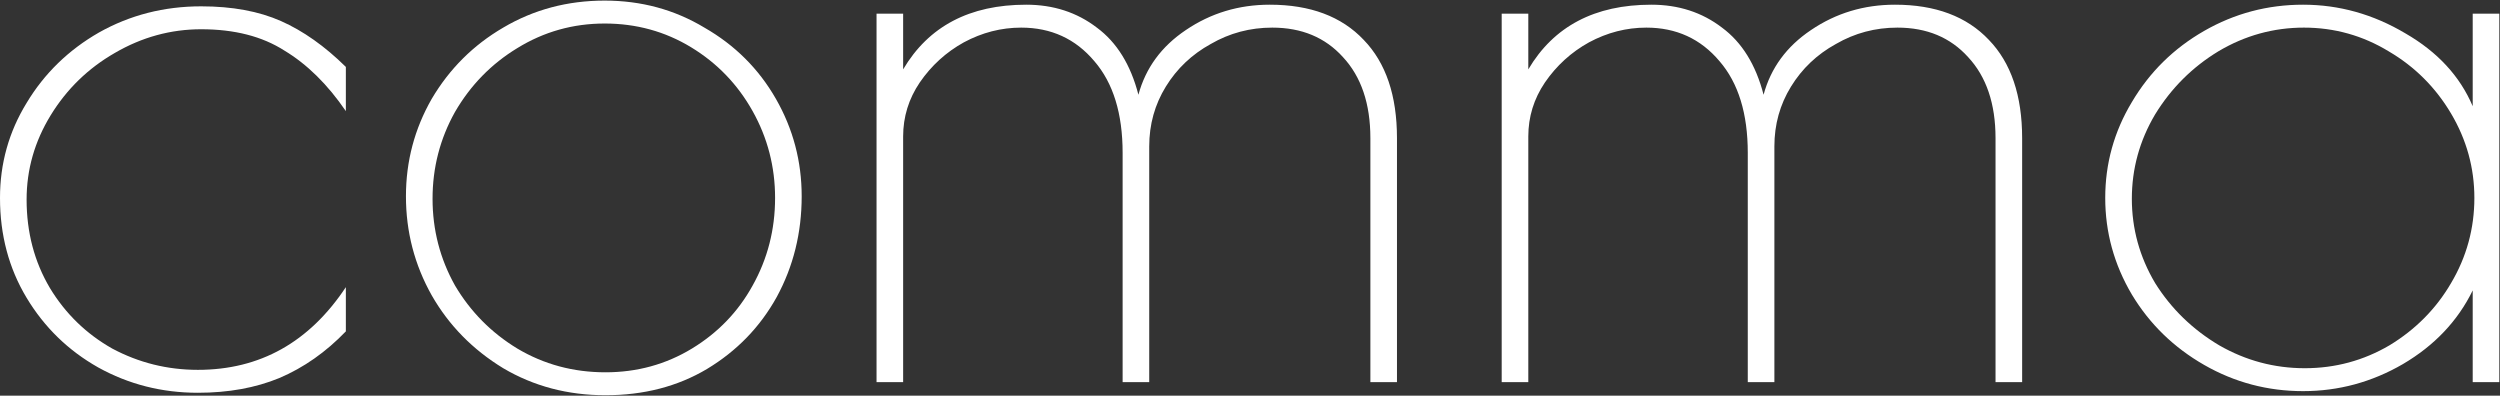 <svg width="278" height="44" viewBox="0 0 278 44" fill="none" xmlns="http://www.w3.org/2000/svg">
<rect x="0" y="0" width="278" height="44" fill="#333333" stroke="none"/>
<path d="M22.003 43.676C17.997 43.676 14.299 42.735 10.909 40.853C7.581 38.972 4.931 36.392 2.958 33.115C0.986 29.837 0 26.135 0 22.008C0 18.184 0.986 14.664 2.958 11.447C4.931 8.169 7.612 5.559 11.001 3.617C14.453 1.675 18.243 0.704 22.373 0.704C25.824 0.704 28.782 1.25 31.248 2.342C33.713 3.435 36.117 5.134 38.459 7.441V12.357C36.425 9.383 34.145 7.137 31.618 5.62C29.152 4.042 26.071 3.253 22.373 3.253C18.983 3.253 15.778 4.133 12.758 5.893C9.8 7.593 7.427 9.899 5.639 12.812C3.852 15.726 2.958 18.852 2.958 22.19C2.958 25.831 3.821 29.109 5.547 32.022C7.273 34.875 9.584 37.121 12.481 38.76C15.439 40.338 18.613 41.127 22.003 41.127C28.906 41.127 34.391 38.062 38.459 31.931V36.848C36.24 39.154 33.775 40.884 31.063 42.037C28.413 43.13 25.393 43.676 22.003 43.676Z" fill="white"/>
<path d="M67.329 43.949C63.138 43.949 59.347 42.947 55.958 40.945C52.568 38.881 49.918 36.18 48.007 32.842C46.096 29.443 45.141 25.771 45.141 21.826C45.141 17.941 46.096 14.33 48.007 10.992C49.979 7.653 52.63 5.013 55.958 3.071C59.347 1.068 63.107 0.066 67.237 0.066C71.304 0.066 75.002 1.068 78.33 3.071C81.72 5.013 84.37 7.653 86.281 10.992C88.192 14.33 89.147 17.941 89.147 21.826C89.147 25.892 88.222 29.625 86.374 33.024C84.525 36.362 81.936 39.033 78.608 41.036C75.341 42.978 71.582 43.949 67.329 43.949ZM67.329 41.4C70.842 41.4 74.047 40.52 76.944 38.76C79.84 36.999 82.09 34.663 83.692 31.749C85.357 28.775 86.189 25.528 86.189 22.008C86.189 18.548 85.357 15.331 83.692 12.357C82.028 9.383 79.748 7.016 76.851 5.256C73.954 3.496 70.75 2.616 67.237 2.616C63.724 2.616 60.488 3.526 57.529 5.347C54.633 7.107 52.321 9.474 50.596 12.448C48.932 15.422 48.1 18.639 48.1 22.099C48.1 25.558 48.932 28.775 50.596 31.749C52.321 34.663 54.633 36.999 57.529 38.76C60.488 40.52 63.754 41.4 67.329 41.4Z" fill="white"/>
<path d="M97.471 1.523H100.429V7.714C103.264 2.919 107.825 0.522 114.112 0.522C117.132 0.522 119.751 1.371 121.97 3.071C124.189 4.71 125.73 7.198 126.592 10.536C127.394 7.562 129.15 5.165 131.862 3.344C134.636 1.462 137.748 0.522 141.199 0.522C145.699 0.522 149.181 1.827 151.646 4.436C154.112 6.986 155.344 10.627 155.344 15.362V42.492H152.386V15.362C152.386 11.538 151.369 8.533 149.335 6.348C147.363 4.163 144.743 3.071 141.477 3.071C139.011 3.071 136.731 3.678 134.636 4.892C132.54 6.045 130.876 7.623 129.643 9.626C128.411 11.629 127.794 13.844 127.794 16.272V42.492H124.836V17C124.836 12.63 123.788 9.231 121.693 6.804C119.597 4.315 116.885 3.071 113.557 3.071C111.338 3.071 109.212 3.617 107.178 4.71C105.206 5.802 103.573 7.289 102.278 9.171C101.046 10.992 100.429 12.995 100.429 15.18V42.492H97.471V1.523Z" fill="white"/>
<path d="M166.988 1.523H169.947V7.714C172.782 2.919 177.343 0.522 183.629 0.522C186.649 0.522 189.269 1.371 191.487 3.071C193.706 4.71 195.247 7.198 196.11 10.536C196.911 7.562 198.668 5.165 201.38 3.344C204.153 1.462 207.265 0.522 210.717 0.522C215.216 0.522 218.698 1.827 221.164 4.436C223.629 6.986 224.862 10.627 224.862 15.362V42.492H221.903V15.362C221.903 11.538 220.886 8.533 218.852 6.348C216.88 4.163 214.261 3.071 210.994 3.071C208.529 3.071 206.249 3.678 204.153 4.892C202.057 6.045 200.393 7.623 199.161 9.626C197.928 11.629 197.312 13.844 197.312 16.272V42.492H194.353V17C194.353 12.63 193.306 9.231 191.21 6.804C189.115 4.315 186.403 3.071 183.075 3.071C180.856 3.071 178.729 3.617 176.696 4.71C174.723 5.802 173.09 7.289 171.796 9.171C170.563 10.992 169.947 12.995 169.947 15.18V42.492H166.988V1.523Z" fill="white"/>
<path d="M256.105 43.494C252.161 43.494 248.493 42.523 245.104 40.58C241.714 38.638 239.033 36.028 237.061 32.751C235.088 29.413 234.102 25.831 234.102 22.008C234.102 18.184 235.088 14.633 237.061 11.356C239.033 8.017 241.714 5.377 245.104 3.435C248.493 1.493 252.161 0.522 256.105 0.522C260.111 0.522 263.902 1.584 267.476 3.708C271.051 5.772 273.547 8.473 274.965 11.811V1.523H277.923V42.492H274.965V32.295C273.301 35.694 270.712 38.426 267.199 40.489C263.748 42.492 260.05 43.494 256.105 43.494ZM256.29 40.945C259.68 40.945 262.823 40.095 265.72 38.395C268.616 36.635 270.897 34.329 272.561 31.476C274.287 28.563 275.15 25.407 275.15 22.008C275.15 18.669 274.287 15.544 272.561 12.63C270.835 9.717 268.524 7.411 265.627 5.711C262.731 3.951 259.587 3.071 256.198 3.071C252.808 3.071 249.634 3.951 246.675 5.711C243.779 7.471 241.436 9.808 239.649 12.721C237.923 15.635 237.061 18.761 237.061 22.099C237.061 25.437 237.923 28.563 239.649 31.476C241.436 34.329 243.809 36.635 246.768 38.395C249.726 40.095 252.9 40.945 256.29 40.945Z" fill="white"/>
</svg>
